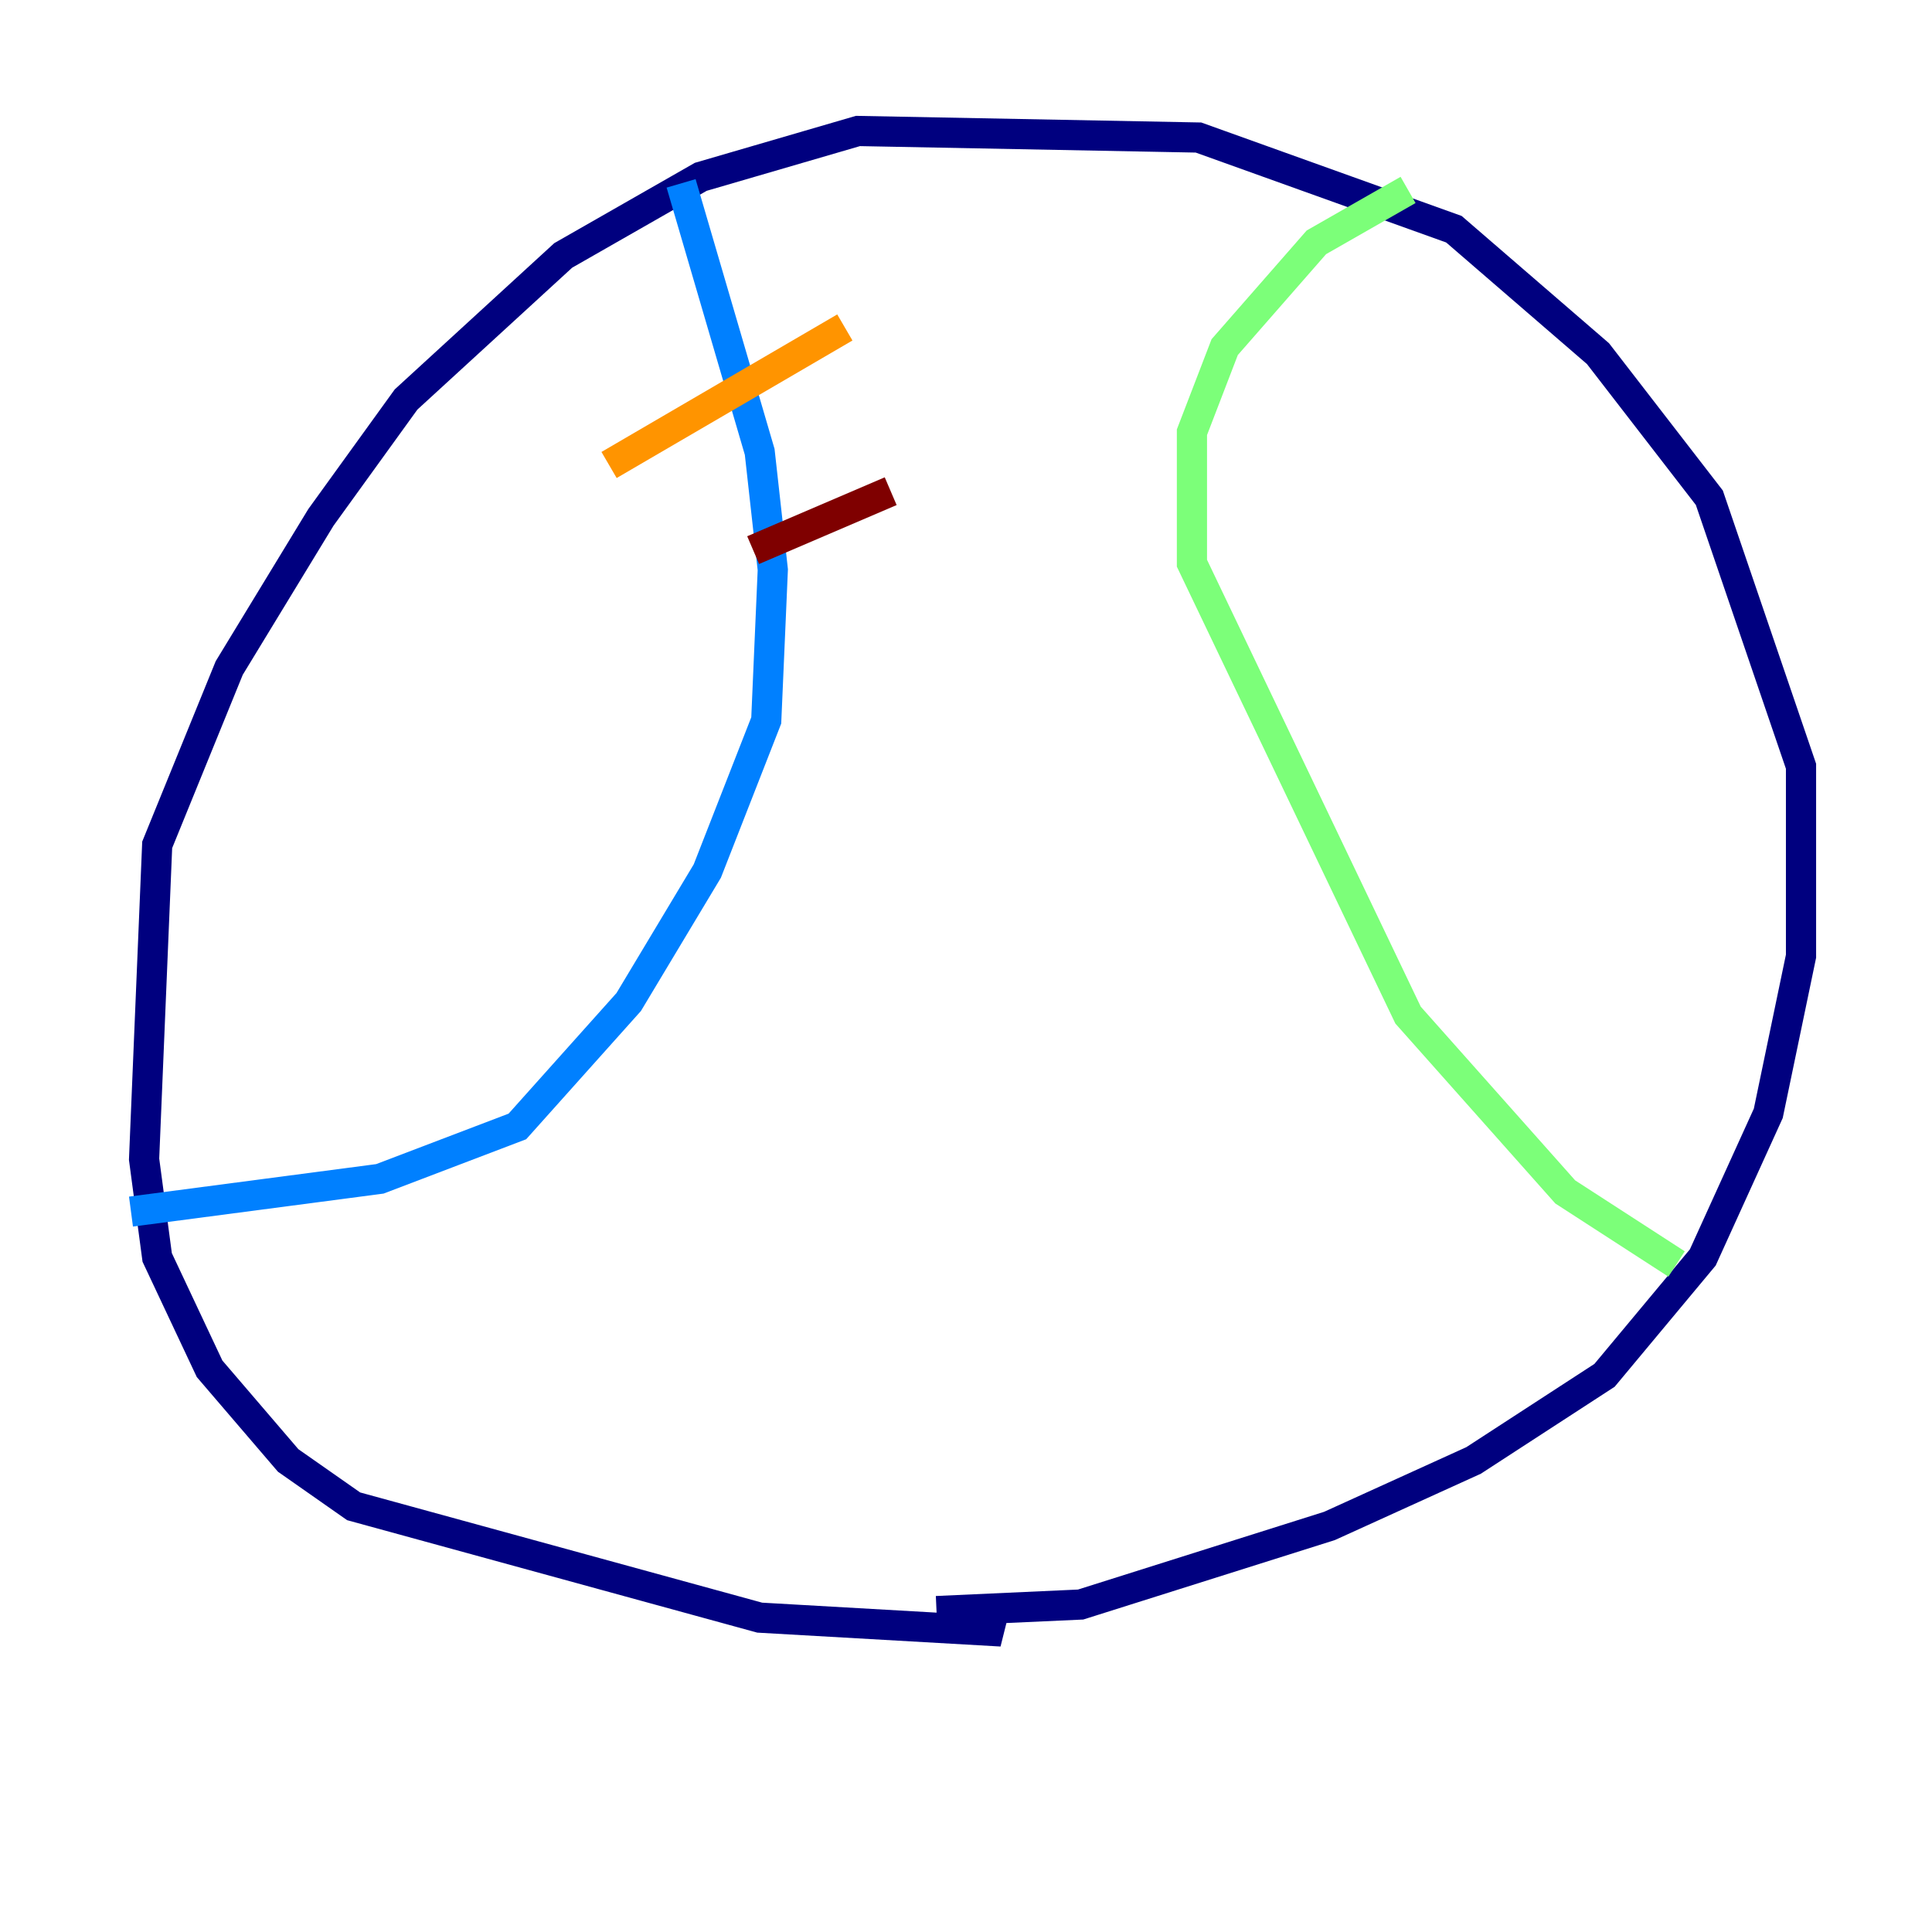 <?xml version="1.0" encoding="utf-8" ?>
<svg baseProfile="tiny" height="128" version="1.2" viewBox="0,0,128,128" width="128" xmlns="http://www.w3.org/2000/svg" xmlns:ev="http://www.w3.org/2001/xml-events" xmlns:xlink="http://www.w3.org/1999/xlink"><defs /><polyline fill="none" points="62.047,106.739 71.593,106.305 88.081,101.098 97.627,96.759 106.305,91.119 112.814,83.308 117.153,73.763 119.322,63.349 119.322,50.766 113.248,32.976 105.871,23.43 96.325,15.186 79.403,9.112 56.841,8.678 46.427,11.715 37.315,16.922 26.902,26.468 21.261,34.278 15.186,44.258 10.414,55.973 9.546,76.8 10.414,83.308 13.885,90.685 19.091,96.759 23.43,99.797 50.332,107.173 65.519,108.041 65.953,106.305" stroke="#00007f" stroke-width="2" /><polyline fill="none" points="45.125,12.149 50.332,29.939 51.2,37.749 50.766,47.729 46.861,57.709 41.654,66.386 34.278,74.63 25.166,78.102 8.678,80.271" stroke="#0080ff" stroke-width="2" /><polyline fill="none" points="93.288,12.583 87.214,16.054 81.139,22.997 78.969,28.637 78.969,37.315 93.288,67.254 103.702,78.969 111.078,83.742" stroke="#7cff79" stroke-width="2" /><polyline fill="none" points="55.973,21.695 40.352,30.807" stroke="#ff9400" stroke-width="2" /><polyline fill="none" points="59.01,32.542 49.898,36.447" stroke="#7f0000" stroke-width="2" /></svg>